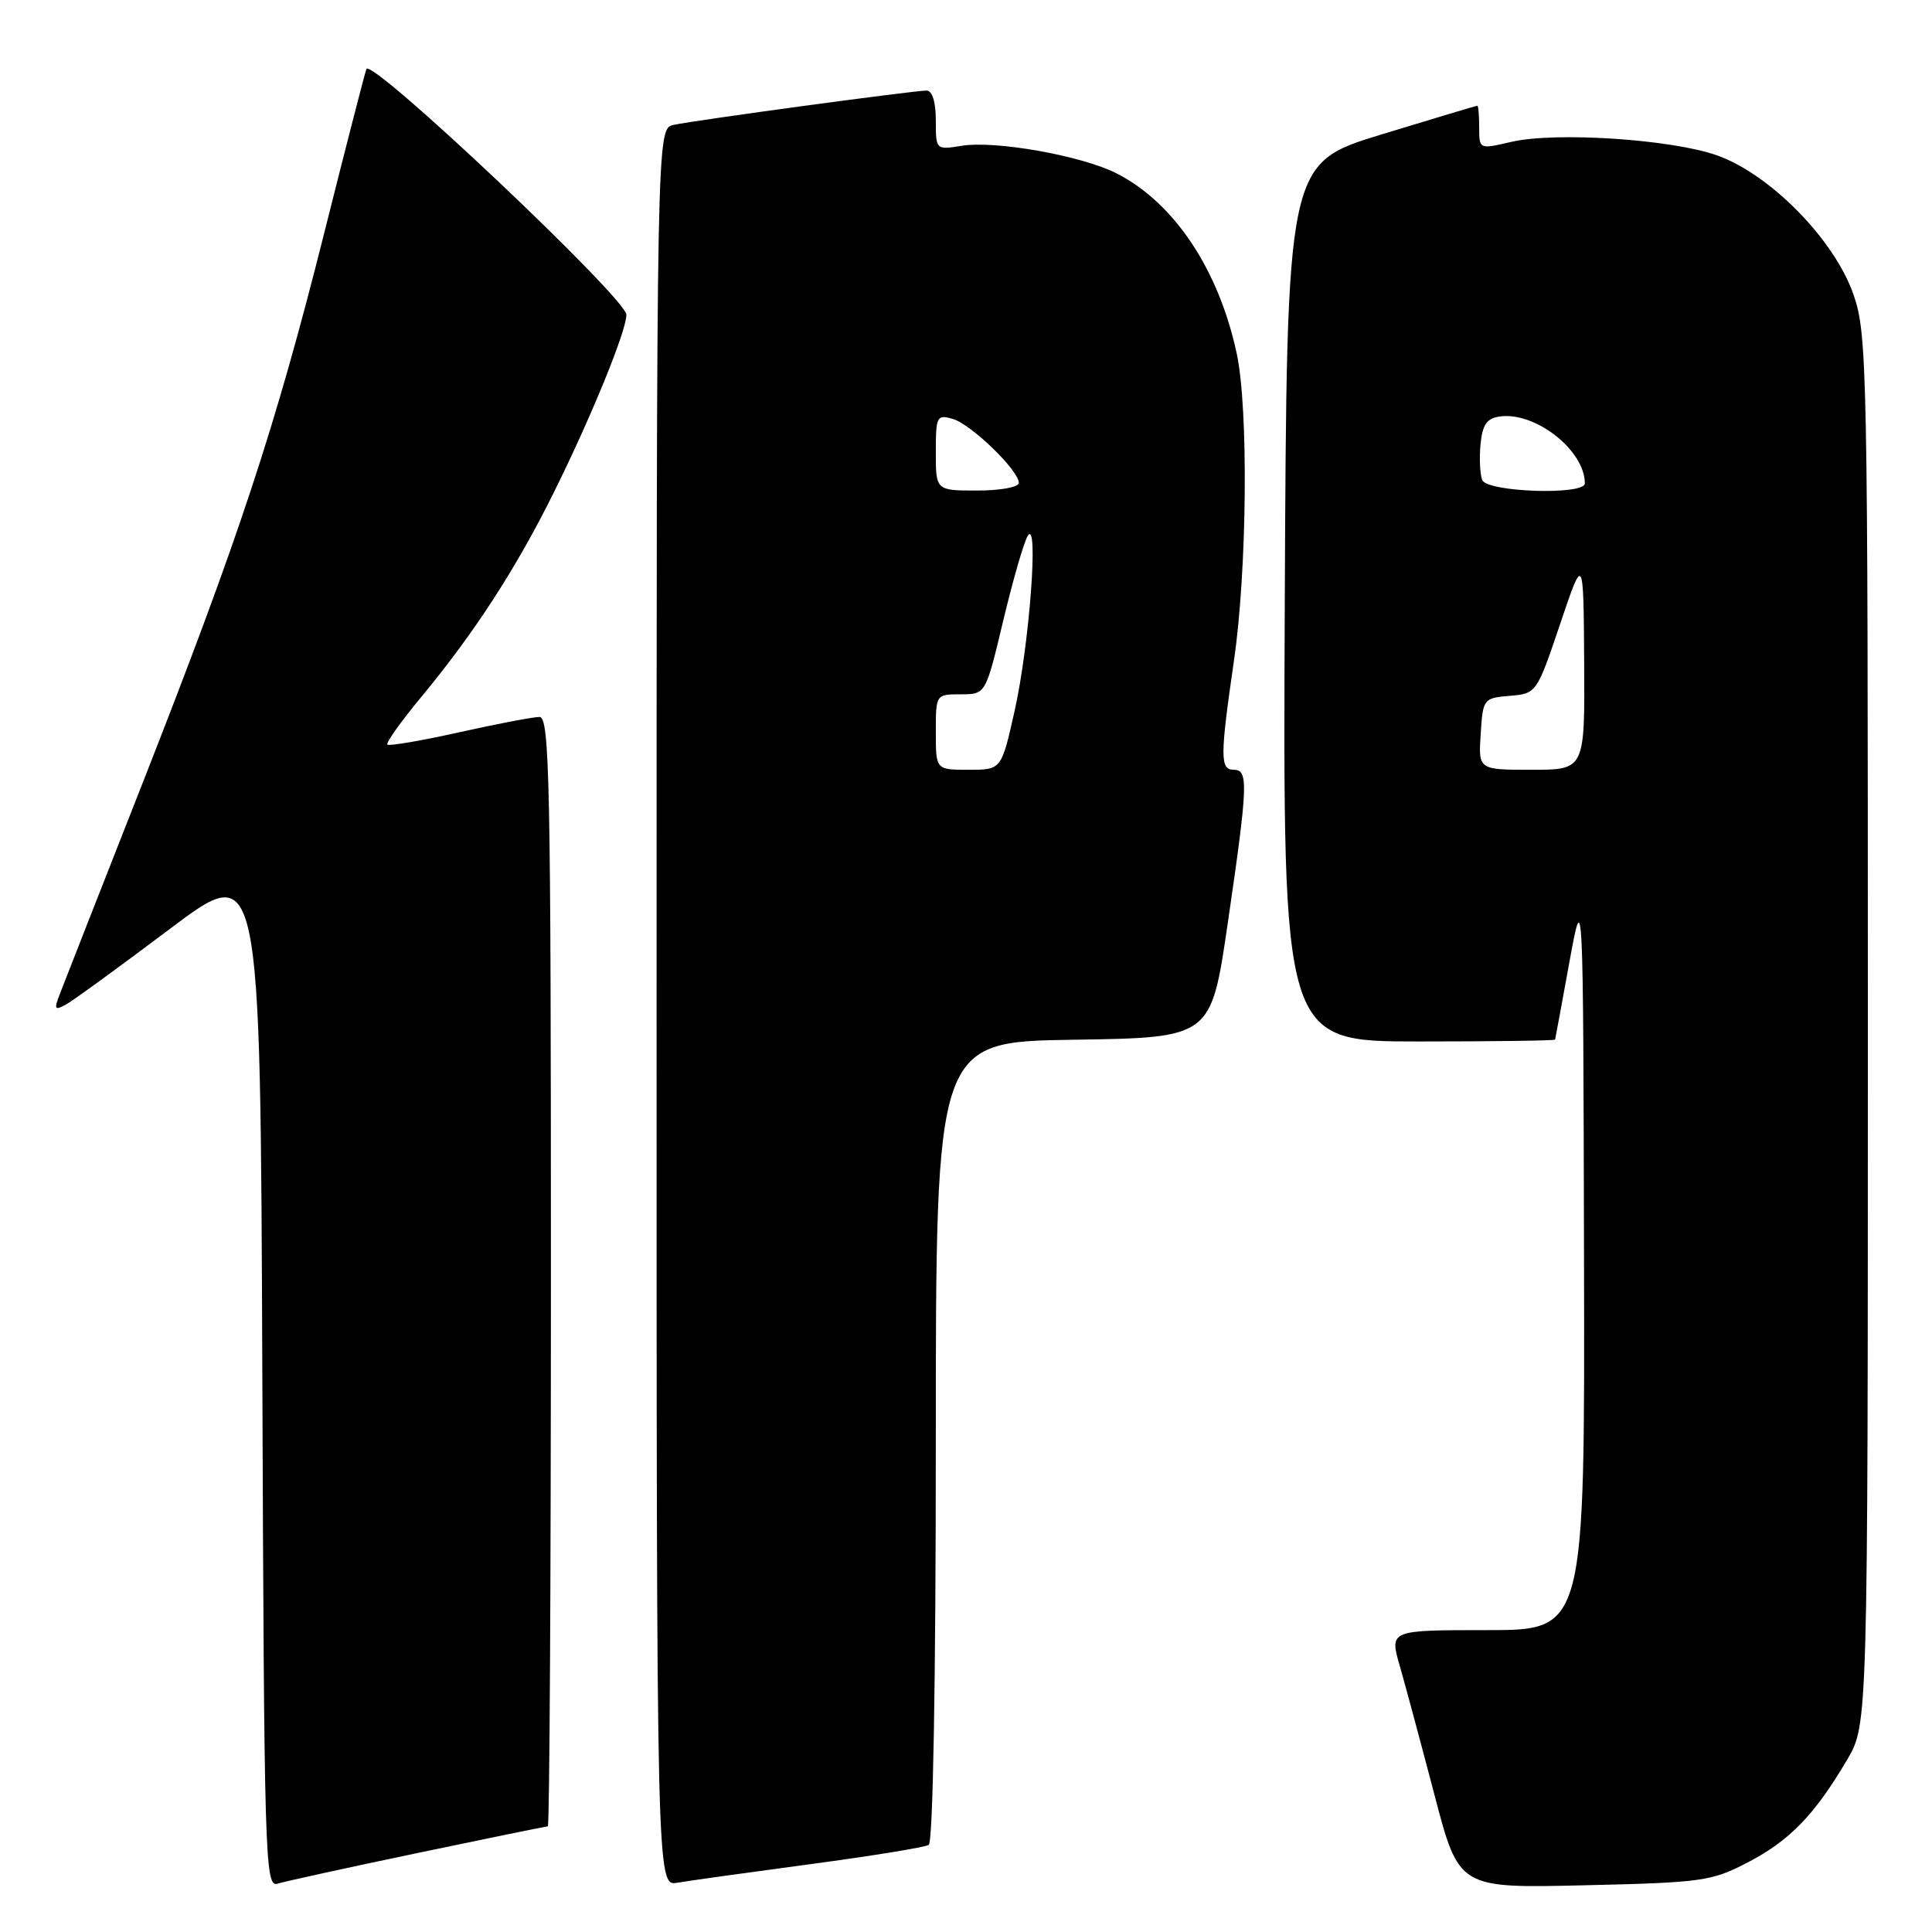 <?xml version="1.0" encoding="UTF-8" standalone="no"?>
<!DOCTYPE svg PUBLIC "-//W3C//DTD SVG 1.1//EN" "http://www.w3.org/Graphics/SVG/1.1/DTD/svg11.dtd" >
<svg xmlns="http://www.w3.org/2000/svg" xmlns:xlink="http://www.w3.org/1999/xlink" version="1.1" viewBox="0 0 256 256">
 <g >
 <path fill="currentColor"
d=" M 55.34 245.53 C 64.60 243.59 72.37 242.00 72.59 242.00 C 72.82 242.00 73.00 208.93 73.00 168.50 C 73.00 103.60 72.82 95.00 71.49 95.00 C 70.66 95.00 65.87 95.91 60.86 97.03 C 55.84 98.15 51.55 98.88 51.33 98.66 C 51.11 98.44 53.12 95.61 55.80 92.38 C 62.87 83.84 68.35 75.39 73.34 65.34 C 78.31 55.34 83.00 43.87 83.00 41.71 C 83.00 39.55 49.11 7.52 48.55 9.15 C 48.29 9.89 45.76 19.72 42.93 31.00 C 36.45 56.76 31.63 71.34 18.90 103.75 C 13.33 117.91 8.38 130.52 7.90 131.78 C 7.14 133.75 7.26 133.93 8.76 133.09 C 9.72 132.56 15.90 128.06 22.50 123.09 C 34.50 114.05 34.50 114.05 34.76 182.09 C 35.00 246.26 35.11 250.10 36.76 249.60 C 37.72 249.30 46.08 247.47 55.34 245.53 Z  M 107.31 247.02 C 115.46 245.93 122.55 244.78 123.06 244.46 C 123.63 244.11 124.00 222.78 124.00 190.96 C 124.00 138.05 124.00 138.05 142.23 137.77 C 160.46 137.50 160.46 137.50 162.66 122.50 C 165.36 104.00 165.45 102.00 163.50 102.00 C 161.65 102.00 161.65 100.34 163.51 87.50 C 165.25 75.51 165.44 54.14 163.87 46.83 C 161.48 35.71 155.59 26.87 147.97 22.98 C 143.35 20.63 131.92 18.59 127.42 19.32 C 124.01 19.87 124.00 19.86 124.00 15.94 C 124.00 13.50 123.53 12.00 122.78 12.00 C 121.09 12.00 92.02 15.94 89.25 16.55 C 87.00 17.04 87.00 17.04 87.00 133.49 C 87.00 249.95 87.00 249.95 89.75 249.47 C 91.26 249.21 99.17 248.11 107.31 247.02 Z  M 231.62 246.76 C 237.16 243.88 240.48 240.44 244.76 233.16 C 247.50 228.50 247.50 228.50 247.50 136.50 C 247.50 48.53 247.42 44.26 245.59 39.01 C 243.06 31.75 234.55 23.08 227.50 20.58 C 221.45 18.45 206.11 17.44 200.25 18.80 C 196.00 19.79 196.00 19.79 196.00 16.89 C 196.00 15.30 195.89 14.00 195.75 14.01 C 195.61 14.01 189.88 15.73 183.00 17.83 C 170.50 21.66 170.50 21.66 170.24 79.83 C 169.98 138.00 169.98 138.00 187.99 138.00 C 197.90 138.00 206.03 137.89 206.06 137.75 C 206.10 137.61 206.95 133.00 207.95 127.50 C 209.78 117.50 209.78 117.50 209.89 166.75 C 210.00 216.00 210.00 216.00 197.05 216.00 C 184.11 216.00 184.11 216.00 185.48 220.75 C 186.23 223.36 188.30 231.06 190.08 237.85 C 193.31 250.20 193.31 250.20 209.90 249.81 C 225.55 249.45 226.79 249.28 231.62 246.76 Z  M 124.00 97.00 C 124.00 92.01 124.01 92.00 127.30 92.00 C 130.61 92.00 130.61 92.00 132.93 82.25 C 134.21 76.89 135.67 71.83 136.18 71.00 C 137.67 68.60 136.40 85.49 134.43 94.25 C 132.69 102.00 132.69 102.00 128.35 102.00 C 124.00 102.00 124.00 102.00 124.00 97.00 Z  M 124.00 59.93 C 124.00 55.15 124.13 54.90 126.25 55.51 C 128.68 56.21 135.00 62.33 135.00 63.99 C 135.00 64.55 132.55 65.00 129.50 65.00 C 124.00 65.00 124.00 65.00 124.00 59.93 Z  M 196.20 97.25 C 196.49 92.60 196.57 92.49 200.06 92.20 C 203.59 91.90 203.63 91.85 206.72 82.70 C 209.82 73.50 209.82 73.50 209.91 87.75 C 210.00 102.00 210.00 102.00 202.95 102.00 C 195.89 102.00 195.89 102.00 196.20 97.25 Z  M 196.40 63.60 C 196.10 62.82 196.00 60.69 196.18 58.85 C 196.43 56.28 197.01 55.43 198.71 55.19 C 203.43 54.51 210.00 59.67 210.00 64.05 C 210.00 65.65 197.02 65.22 196.40 63.60 Z "/>
</g>
</svg>